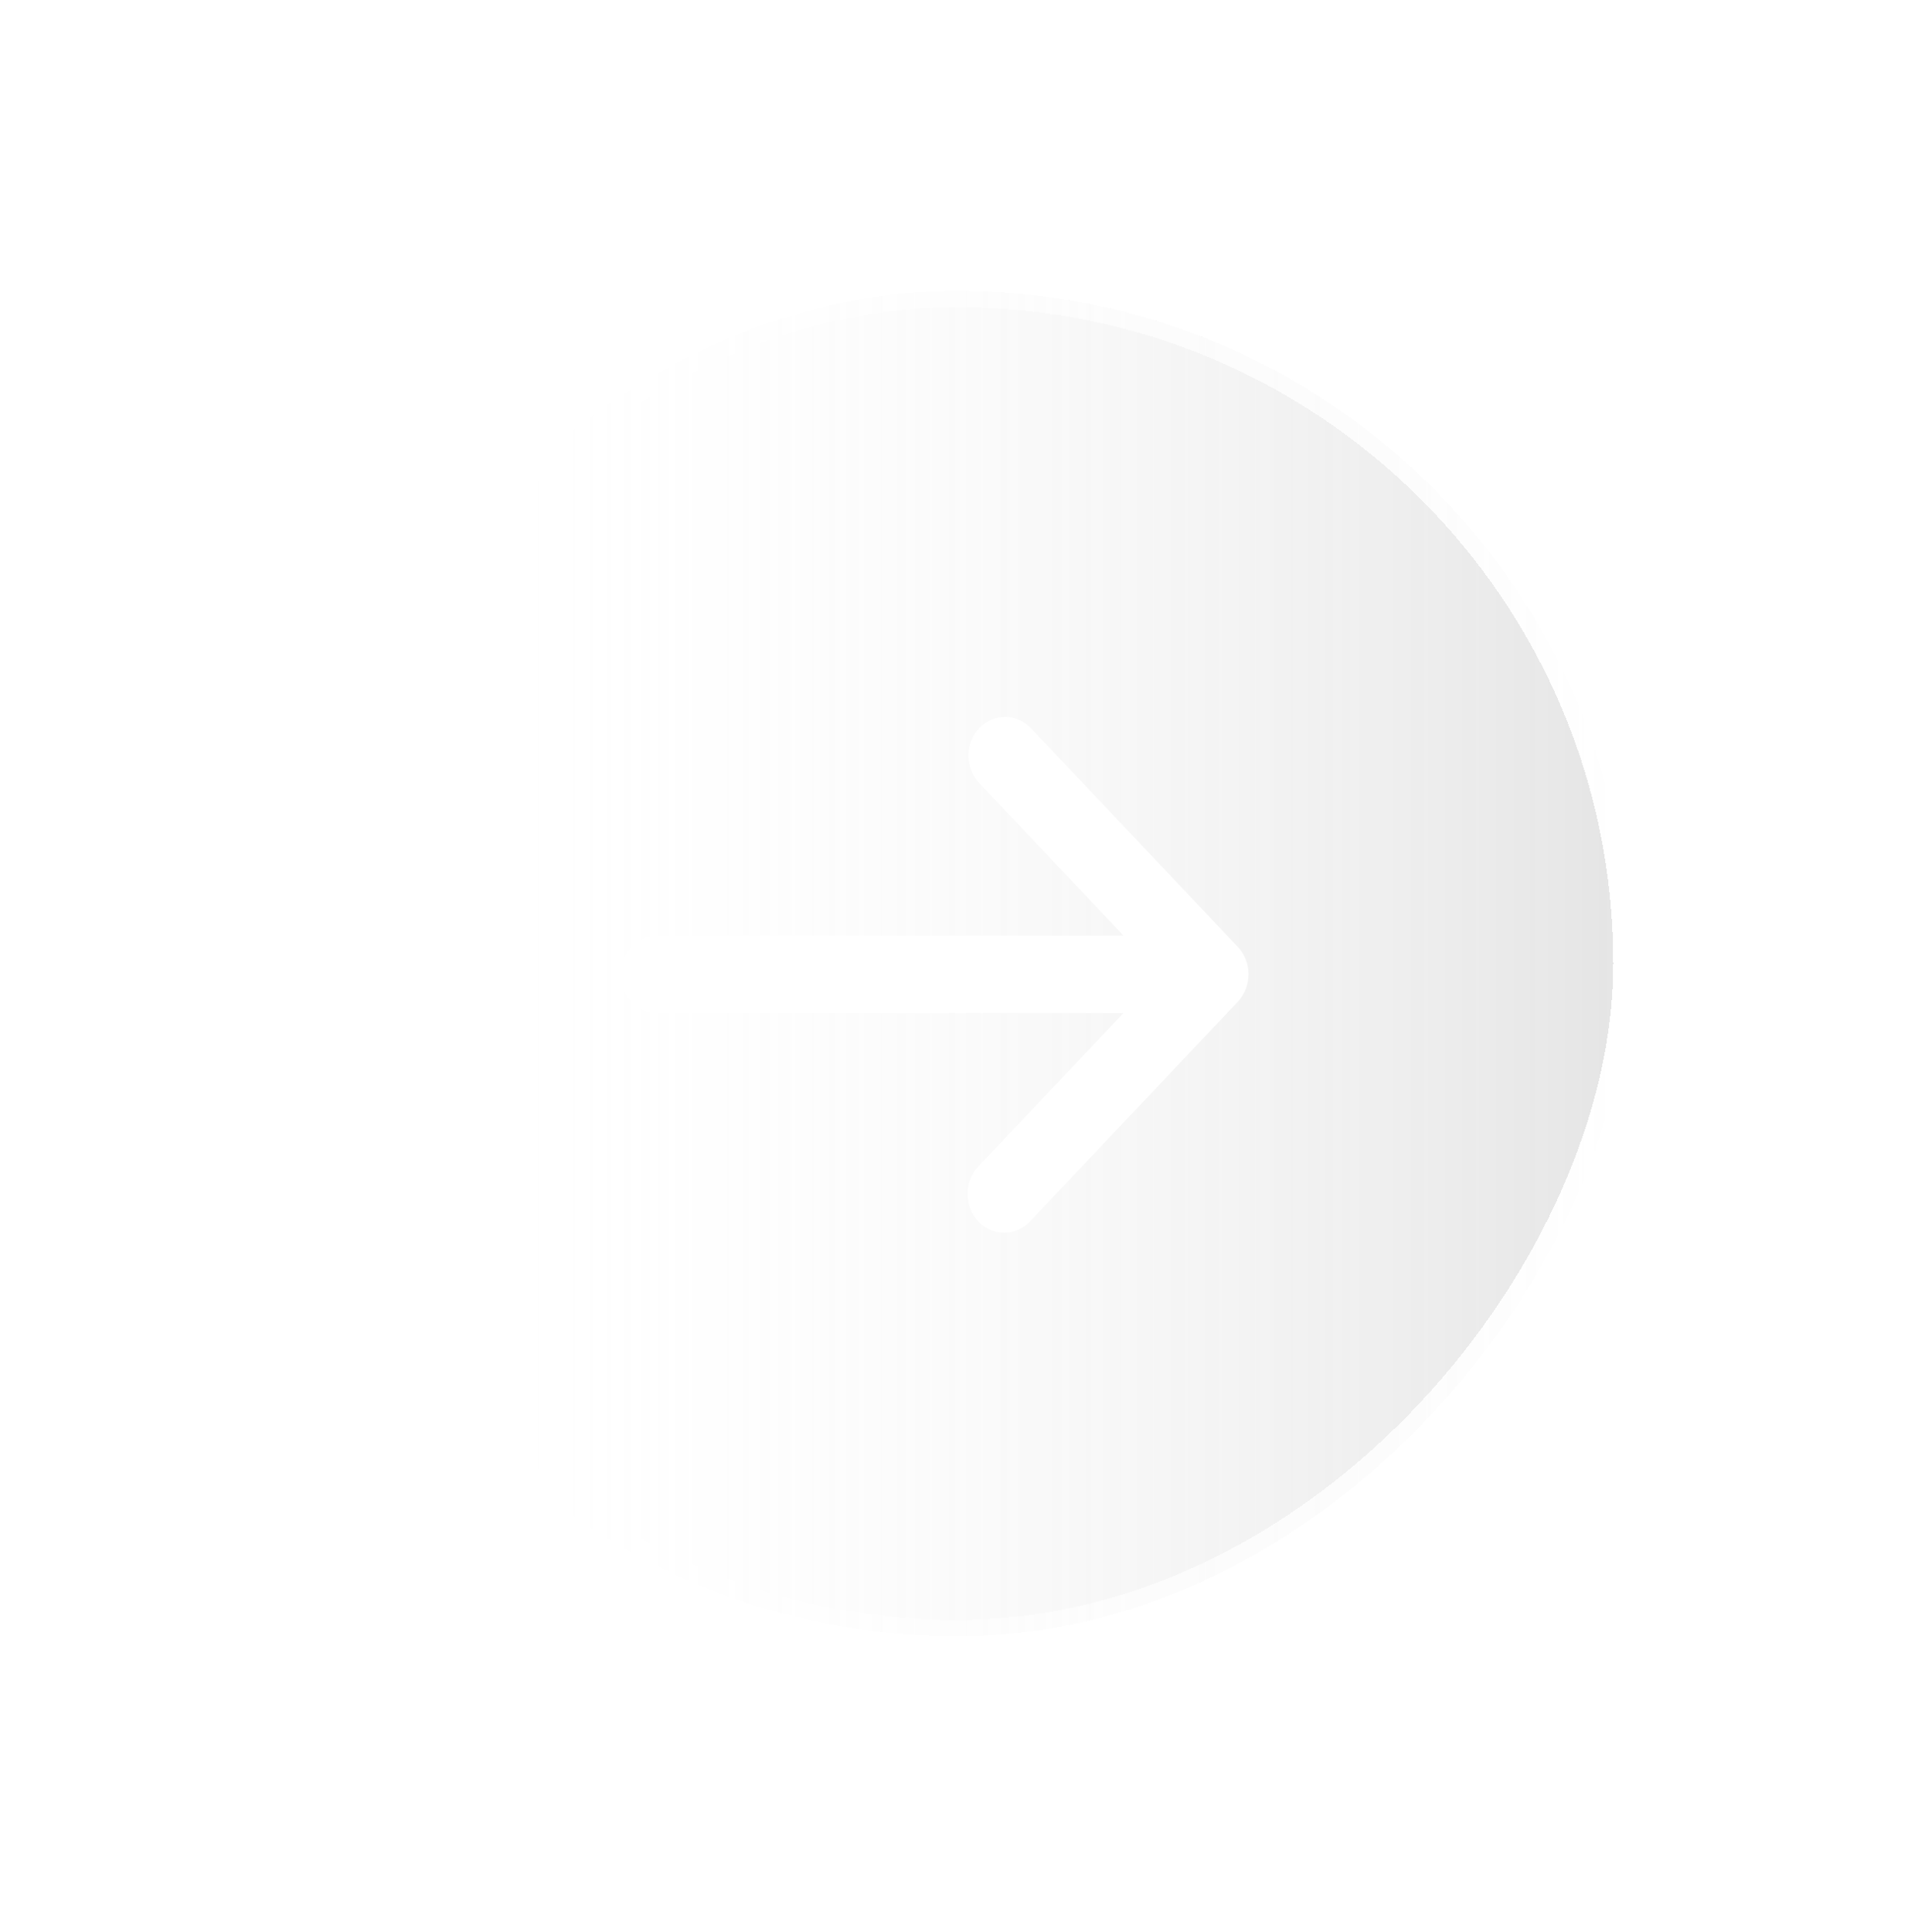 <svg width="92" height="93" viewBox="0 0 92 93" fill="none" xmlns="http://www.w3.org/2000/svg">
<g filter="url(#filter0_bd_2191_102)">
<rect width="64.769" height="64.769" rx="32.384" transform="matrix(-1 1.74846e-07 1.74846e-07 1 78.459 13.995)" fill="url(#paint0_linear_2191_102)" fill-opacity="0.26" shape-rendering="crispEdges"/>
<rect x="-0.396" y="0.396" width="63.977" height="63.977" rx="31.988" transform="matrix(-1 1.74846e-07 1.74846e-07 1 77.667 13.995)" stroke="url(#paint1_linear_2191_102)" stroke-width="0.792" shape-rendering="crispEdges"/>
</g>
<path d="M59.591 45.578C59.922 45.927 60.107 46.402 60.107 46.896C60.107 47.391 59.922 47.865 59.591 48.215L49.612 58.764C49.45 58.942 49.255 59.084 49.04 59.182C48.825 59.279 48.593 59.331 48.359 59.333C48.125 59.335 47.892 59.288 47.675 59.194C47.459 59.1 47.262 58.962 47.096 58.787C46.931 58.612 46.8 58.404 46.711 58.174C46.622 57.945 46.578 57.7 46.58 57.452C46.582 57.204 46.63 56.96 46.723 56.732C46.815 56.505 46.95 56.299 47.118 56.127L54.086 48.761L31.646 48.761C31.178 48.761 30.73 48.565 30.399 48.215C30.068 47.865 29.882 47.391 29.882 46.896C29.882 46.402 30.068 45.927 30.399 45.578C30.73 45.228 31.178 45.031 31.646 45.031L54.086 45.031L47.118 37.665C46.797 37.314 46.619 36.843 46.623 36.354C46.627 35.865 46.812 35.397 47.139 35.051C47.467 34.706 47.909 34.509 48.371 34.505C48.834 34.501 49.28 34.689 49.612 35.029L59.591 45.578Z" fill="white"/>
<defs>
<filter id="filter0_bd_2191_102" x="-47.865" y="-47.561" width="187.88" height="187.88" filterUnits="userSpaceOnUse" color-interpolation-filters="sRGB">
<feFlood flood-opacity="0" result="BackgroundImageFix"/>
<feGaussianBlur in="BackgroundImageFix" stdDeviation="30.778"/>
<feComposite in2="SourceAlpha" operator="in" result="effect1_backgroundBlur_2191_102"/>
<feColorMatrix in="SourceAlpha" type="matrix" values="0 0 0 0 0 0 0 0 0 0 0 0 0 0 0 0 0 0 127 0" result="hardAlpha"/>
<feOffset/>
<feGaussianBlur stdDeviation="6.649"/>
<feComposite in2="hardAlpha" operator="out"/>
<feColorMatrix type="matrix" values="0 0 0 0 1 0 0 0 0 0 0 0 0 0 0.669 0 0 0 0.25 0"/>
<feBlend mode="normal" in2="effect1_backgroundBlur_2191_102" result="effect2_dropShadow_2191_102"/>
<feBlend mode="normal" in="SourceGraphic" in2="effect2_dropShadow_2191_102" result="shape"/>
</filter>
<linearGradient id="paint0_linear_2191_102" x1="64.769" y1="32.384" x2="0" y2="32.384" gradientUnits="userSpaceOnUse">
<stop offset="0.157" stop-color="white" stop-opacity="0"/>
<stop offset="1" stop-color="#999999"/>
</linearGradient>
<linearGradient id="paint1_linear_2191_102" x1="0" y1="32.384" x2="64.769" y2="32.384" gradientUnits="userSpaceOnUse">
<stop stop-color="white"/>
<stop offset="1" stop-color="white" stop-opacity="0"/>
</linearGradient>
</defs>
</svg>
